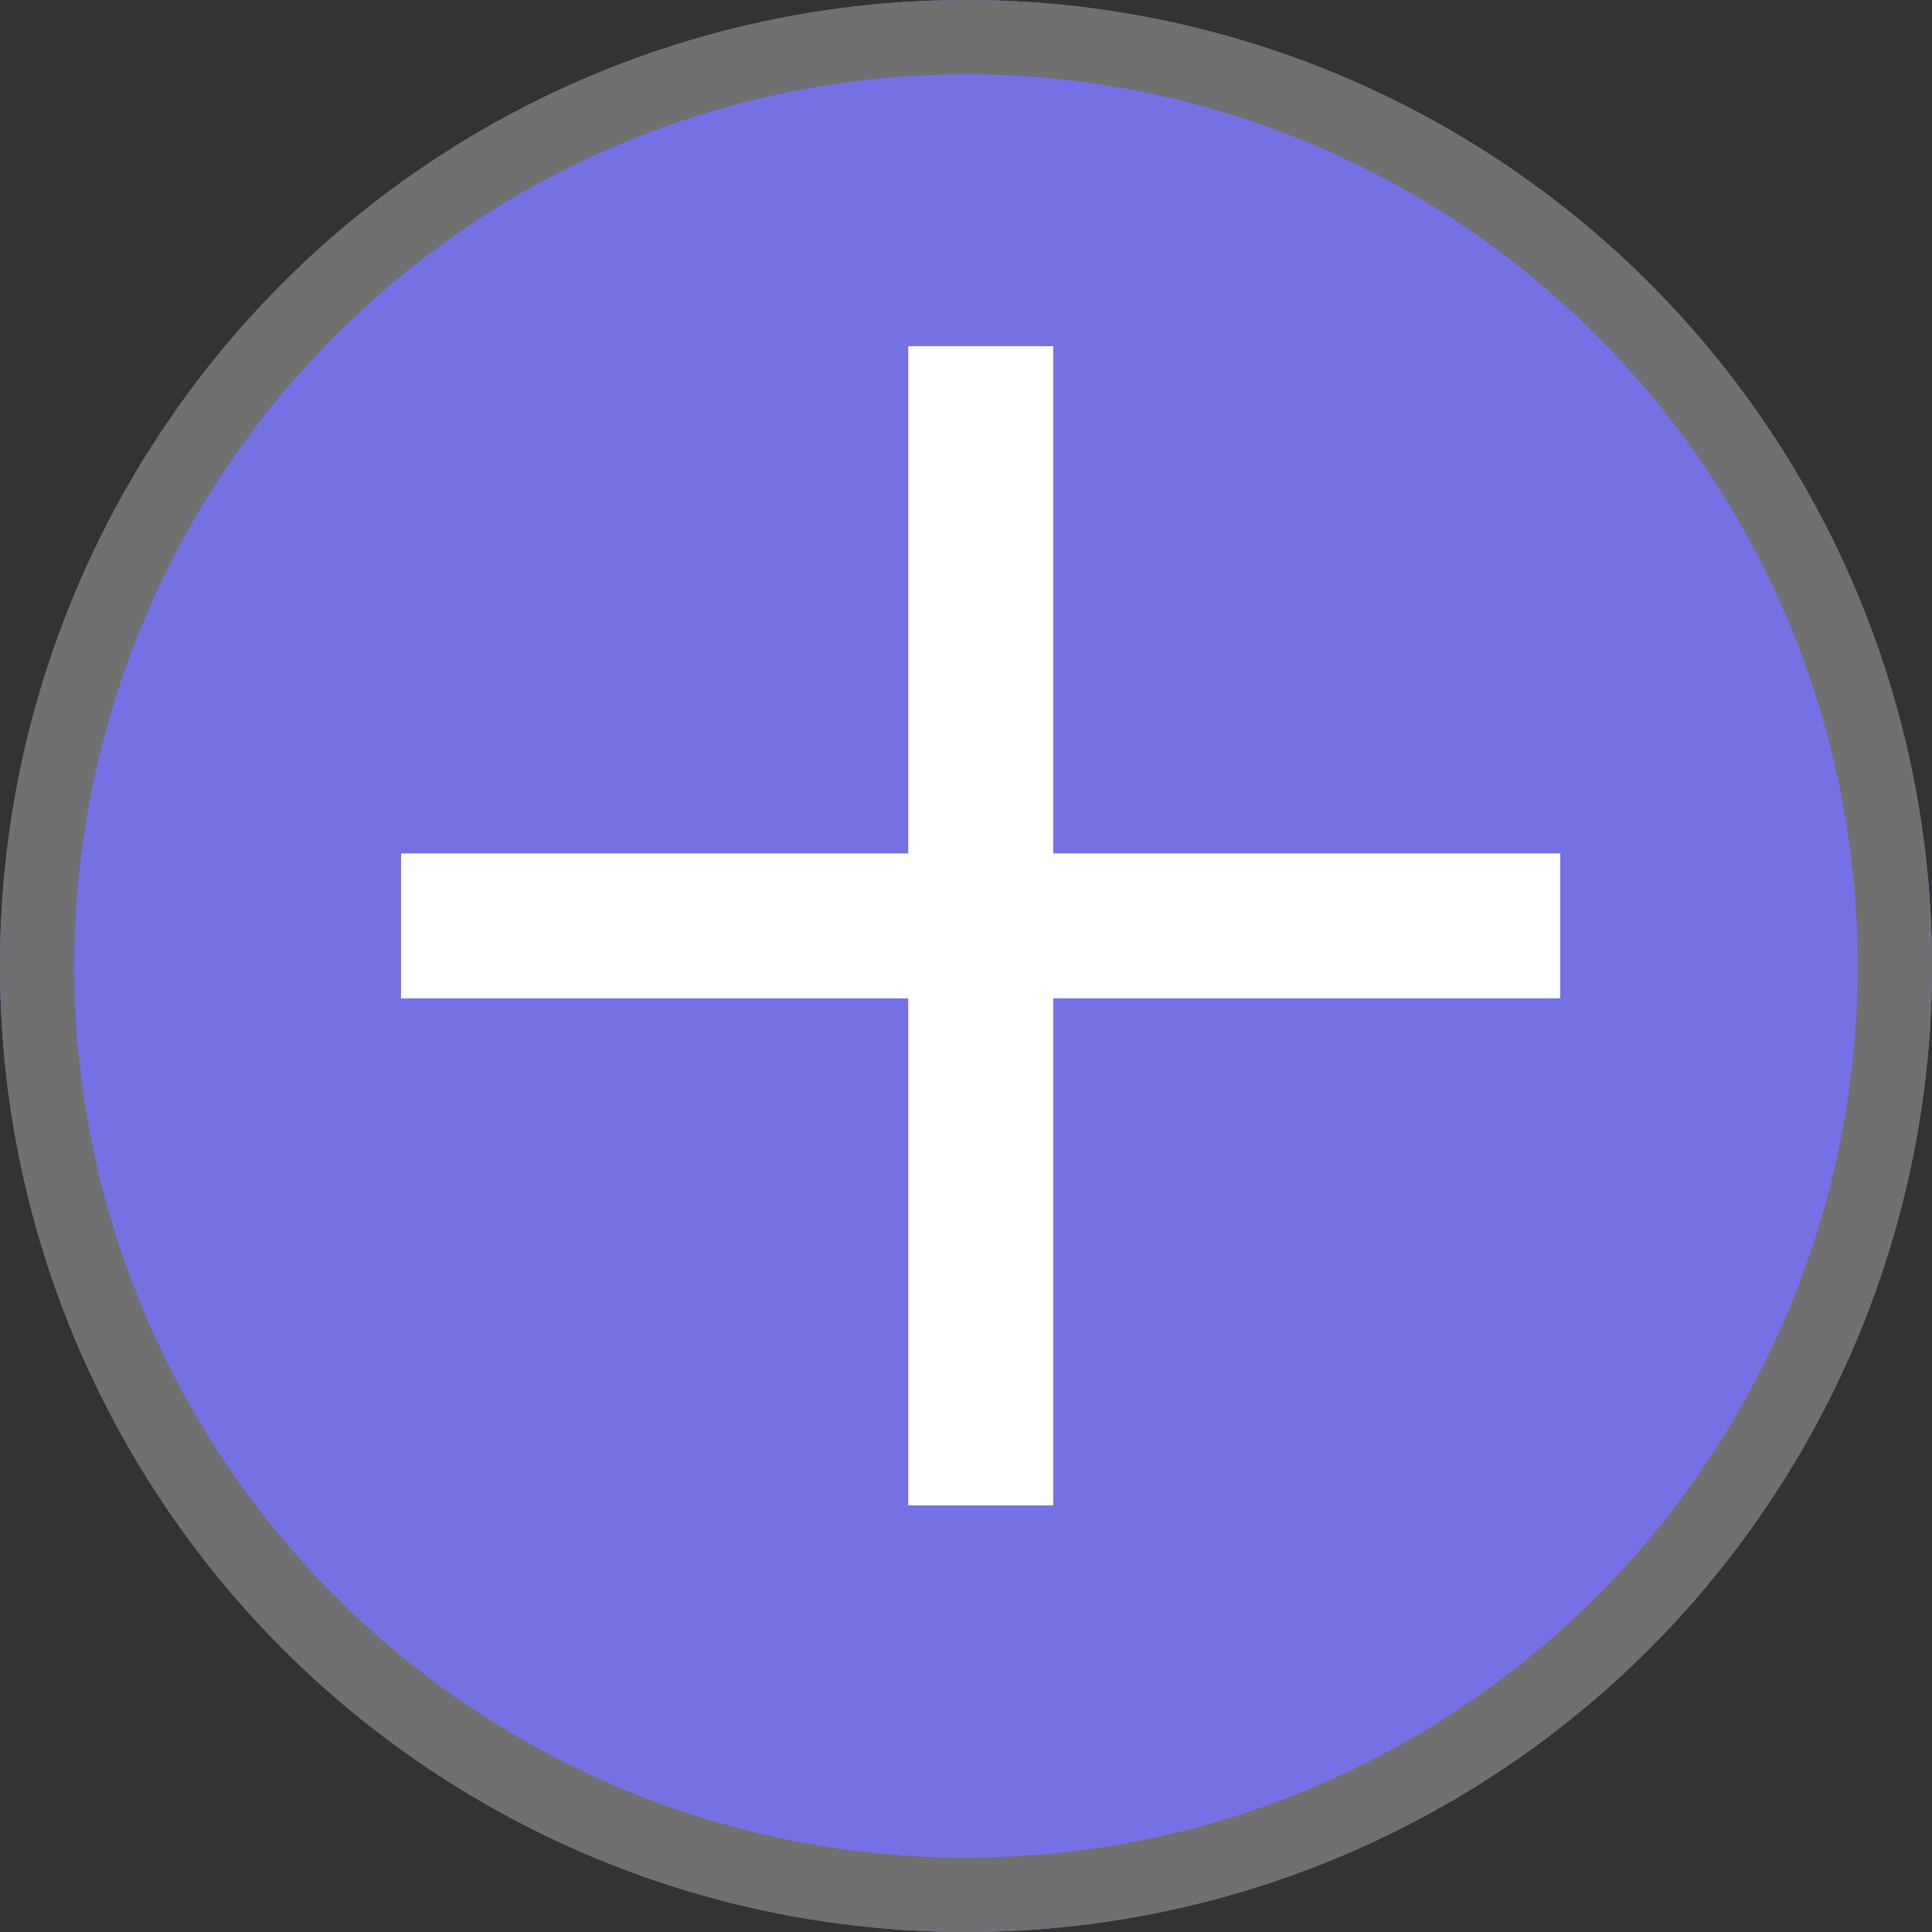 <svg xmlns="http://www.w3.org/2000/svg" viewBox="0 0 26 26"><rect x="0" y="0" width="26" height="26" fill="#333333" stroke="none"/><defs><style>.a{fill:#7571e5;stroke:#707070;}.b{fill:#fff;}.c{stroke:none;}.d{fill:none;}</style></defs><g transform="translate(-826 -334)"><g class="a" transform="translate(826 334)"><circle class="c" cx="13" cy="13" r="13"/><circle class="d" cx="13" cy="13" r="12.5"/></g><g transform="translate(831.397 338.659)"><path class="b" d="M6.826,15.6V8.777H0V6.826H6.826V0H8.777V6.826H15.6v1.95H8.777V15.6Z" transform="translate(0 0)"/></g></g></svg>
